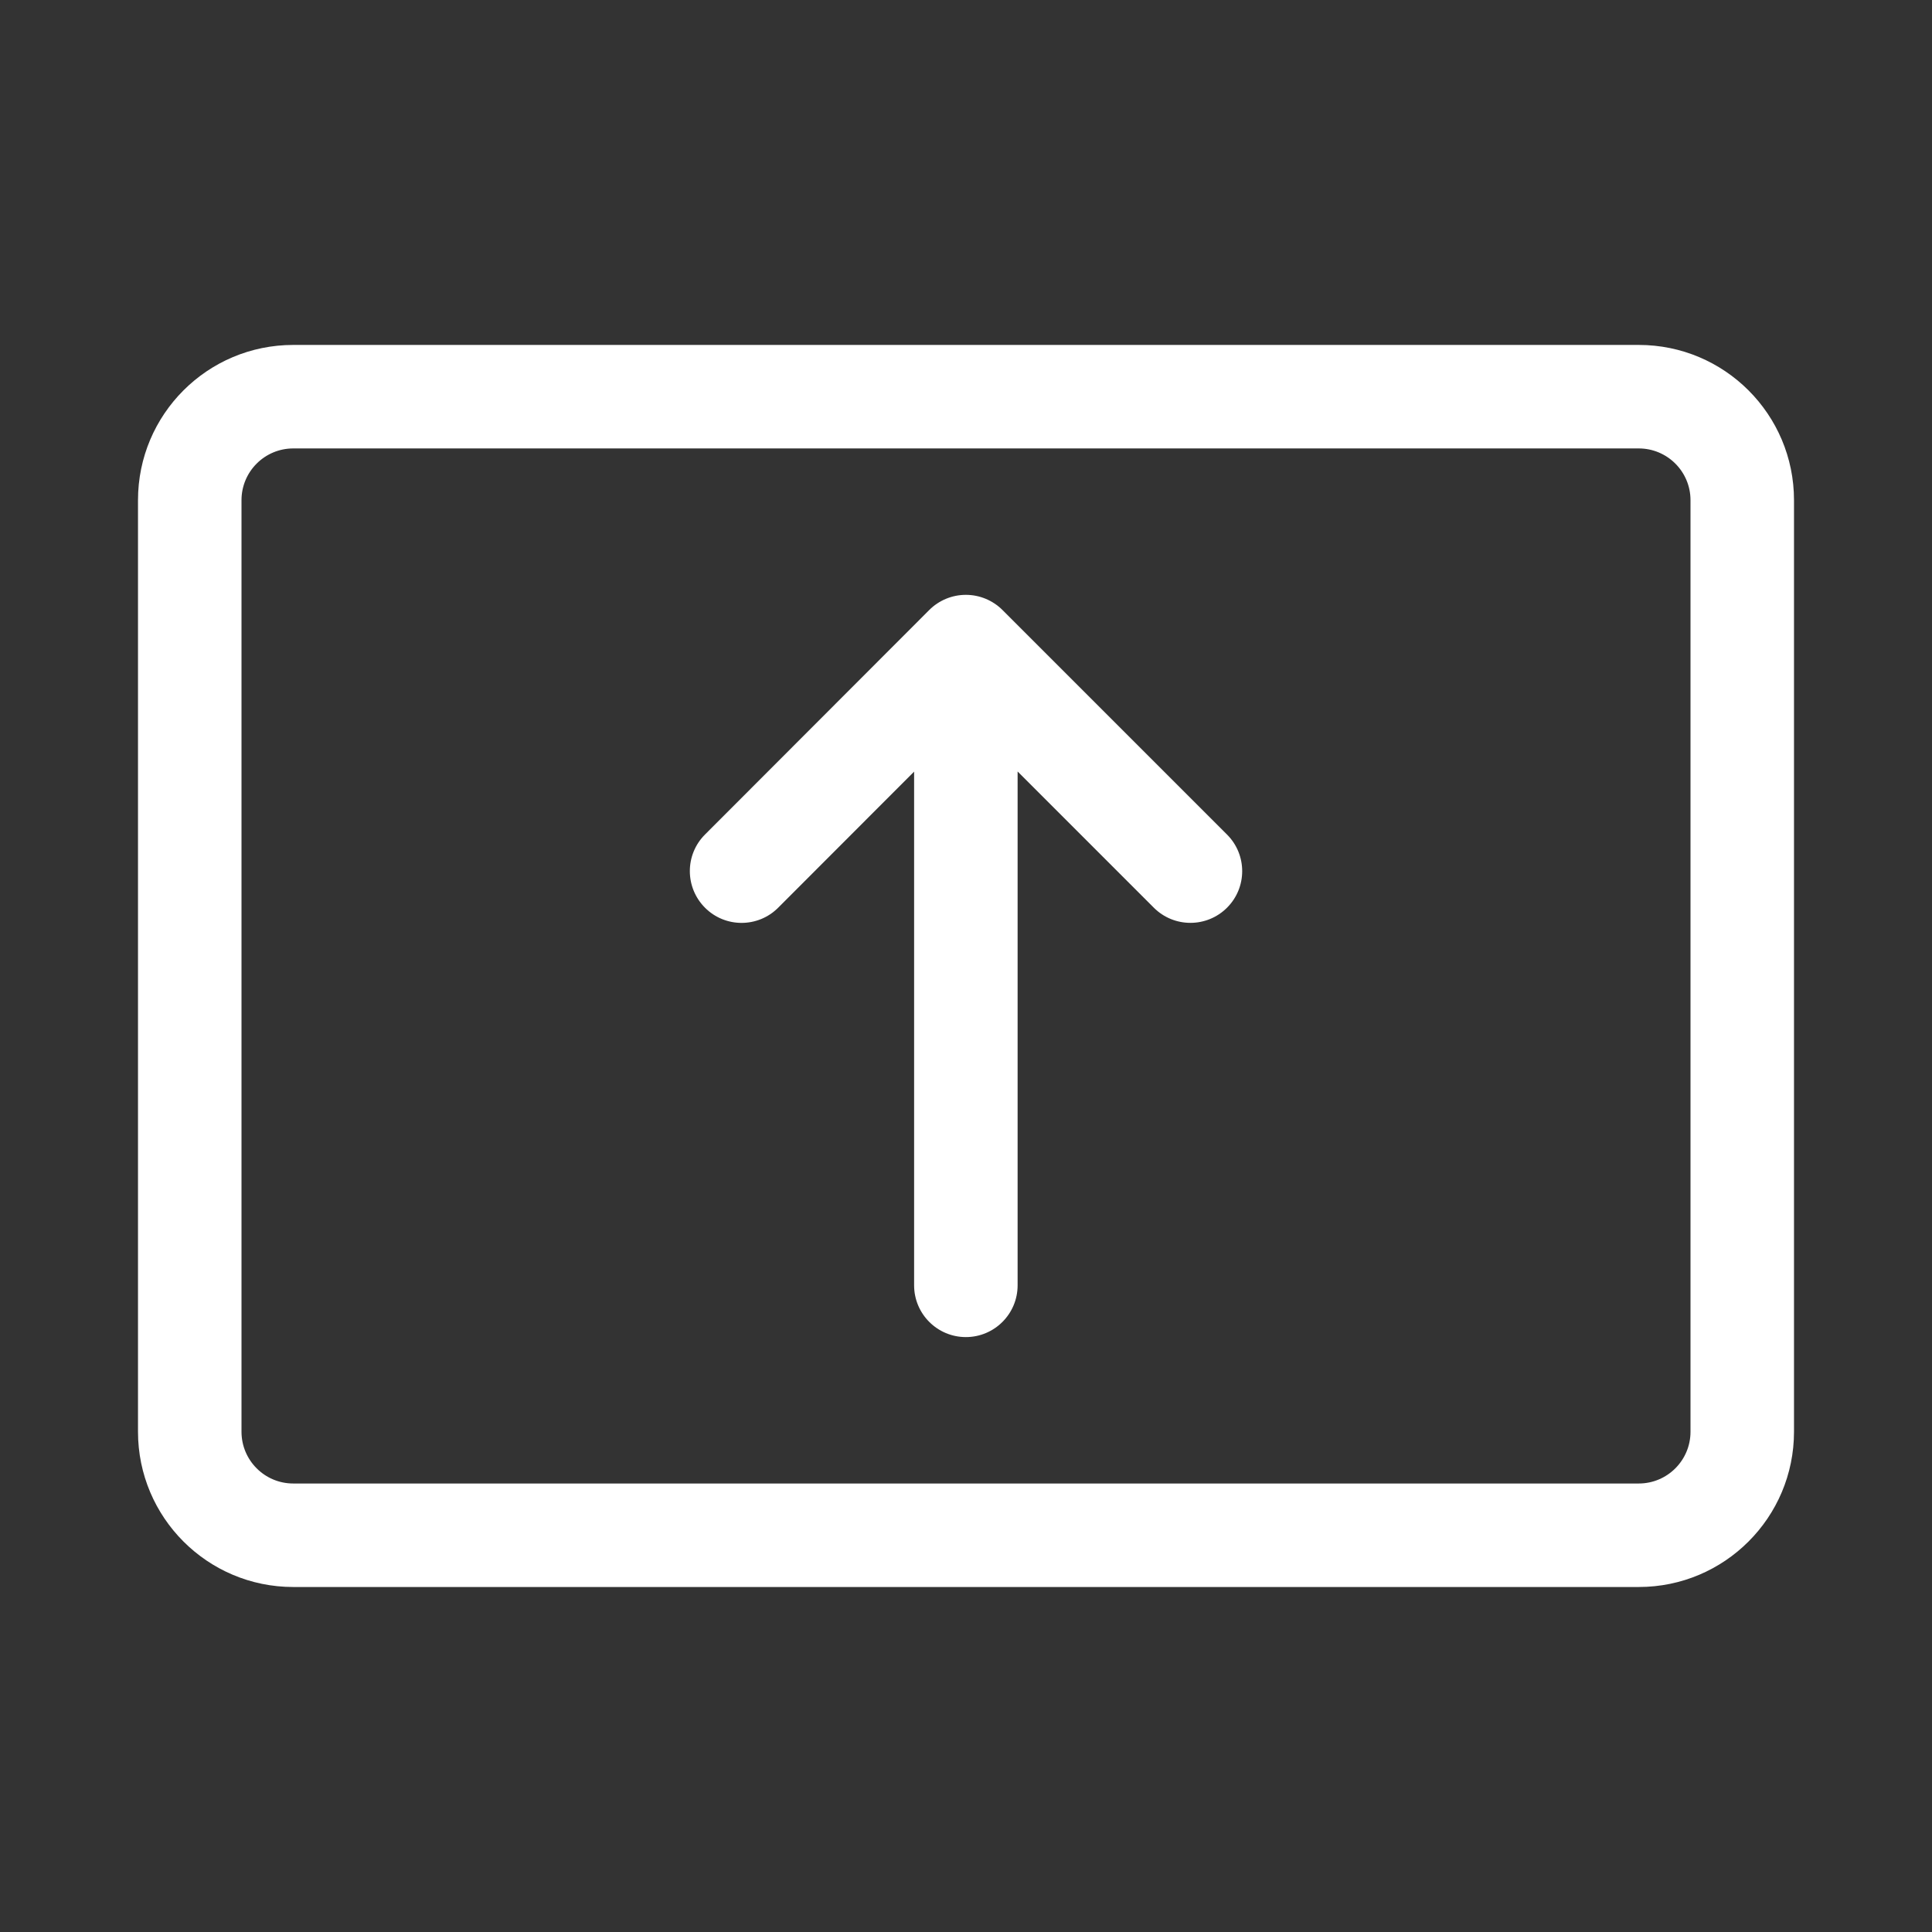 <svg width="28" height="28" viewBox="0 0 28 28" fill="none" xmlns="http://www.w3.org/2000/svg">
<rect x="0" y="0" width="28" height="28" fill="#333333" stroke="none"/>
<path d="M2 7.249C2 6.006 3.007 4.999 4.25 4.999H23.75C24.993 4.999 26 6.006 26 7.249V20.75C26 21.992 24.993 23 23.75 23H4.25C3.007 23 2 21.992 2 20.75V7.249ZM4.25 6.499C3.836 6.499 3.5 6.835 3.5 7.249V20.75C3.5 21.164 3.836 21.5 4.25 21.5H23.75C24.164 21.5 24.5 21.164 24.5 20.75V7.249C24.5 6.835 24.164 6.499 23.75 6.499H4.25ZM13.998 8.621C14.197 8.621 14.387 8.7 14.528 8.84L17.783 12.095C18.076 12.388 18.076 12.863 17.783 13.155C17.49 13.448 17.015 13.448 16.722 13.155L14.748 11.181V18.628C14.748 19.042 14.412 19.378 13.998 19.378C13.584 19.378 13.248 19.042 13.248 18.628V11.183L11.278 13.155C10.986 13.448 10.511 13.449 10.218 13.156C9.925 12.863 9.924 12.388 10.217 12.095L13.467 8.841C13.608 8.7 13.799 8.621 13.998 8.621Z" fill="#ffffff"/>
</svg>
